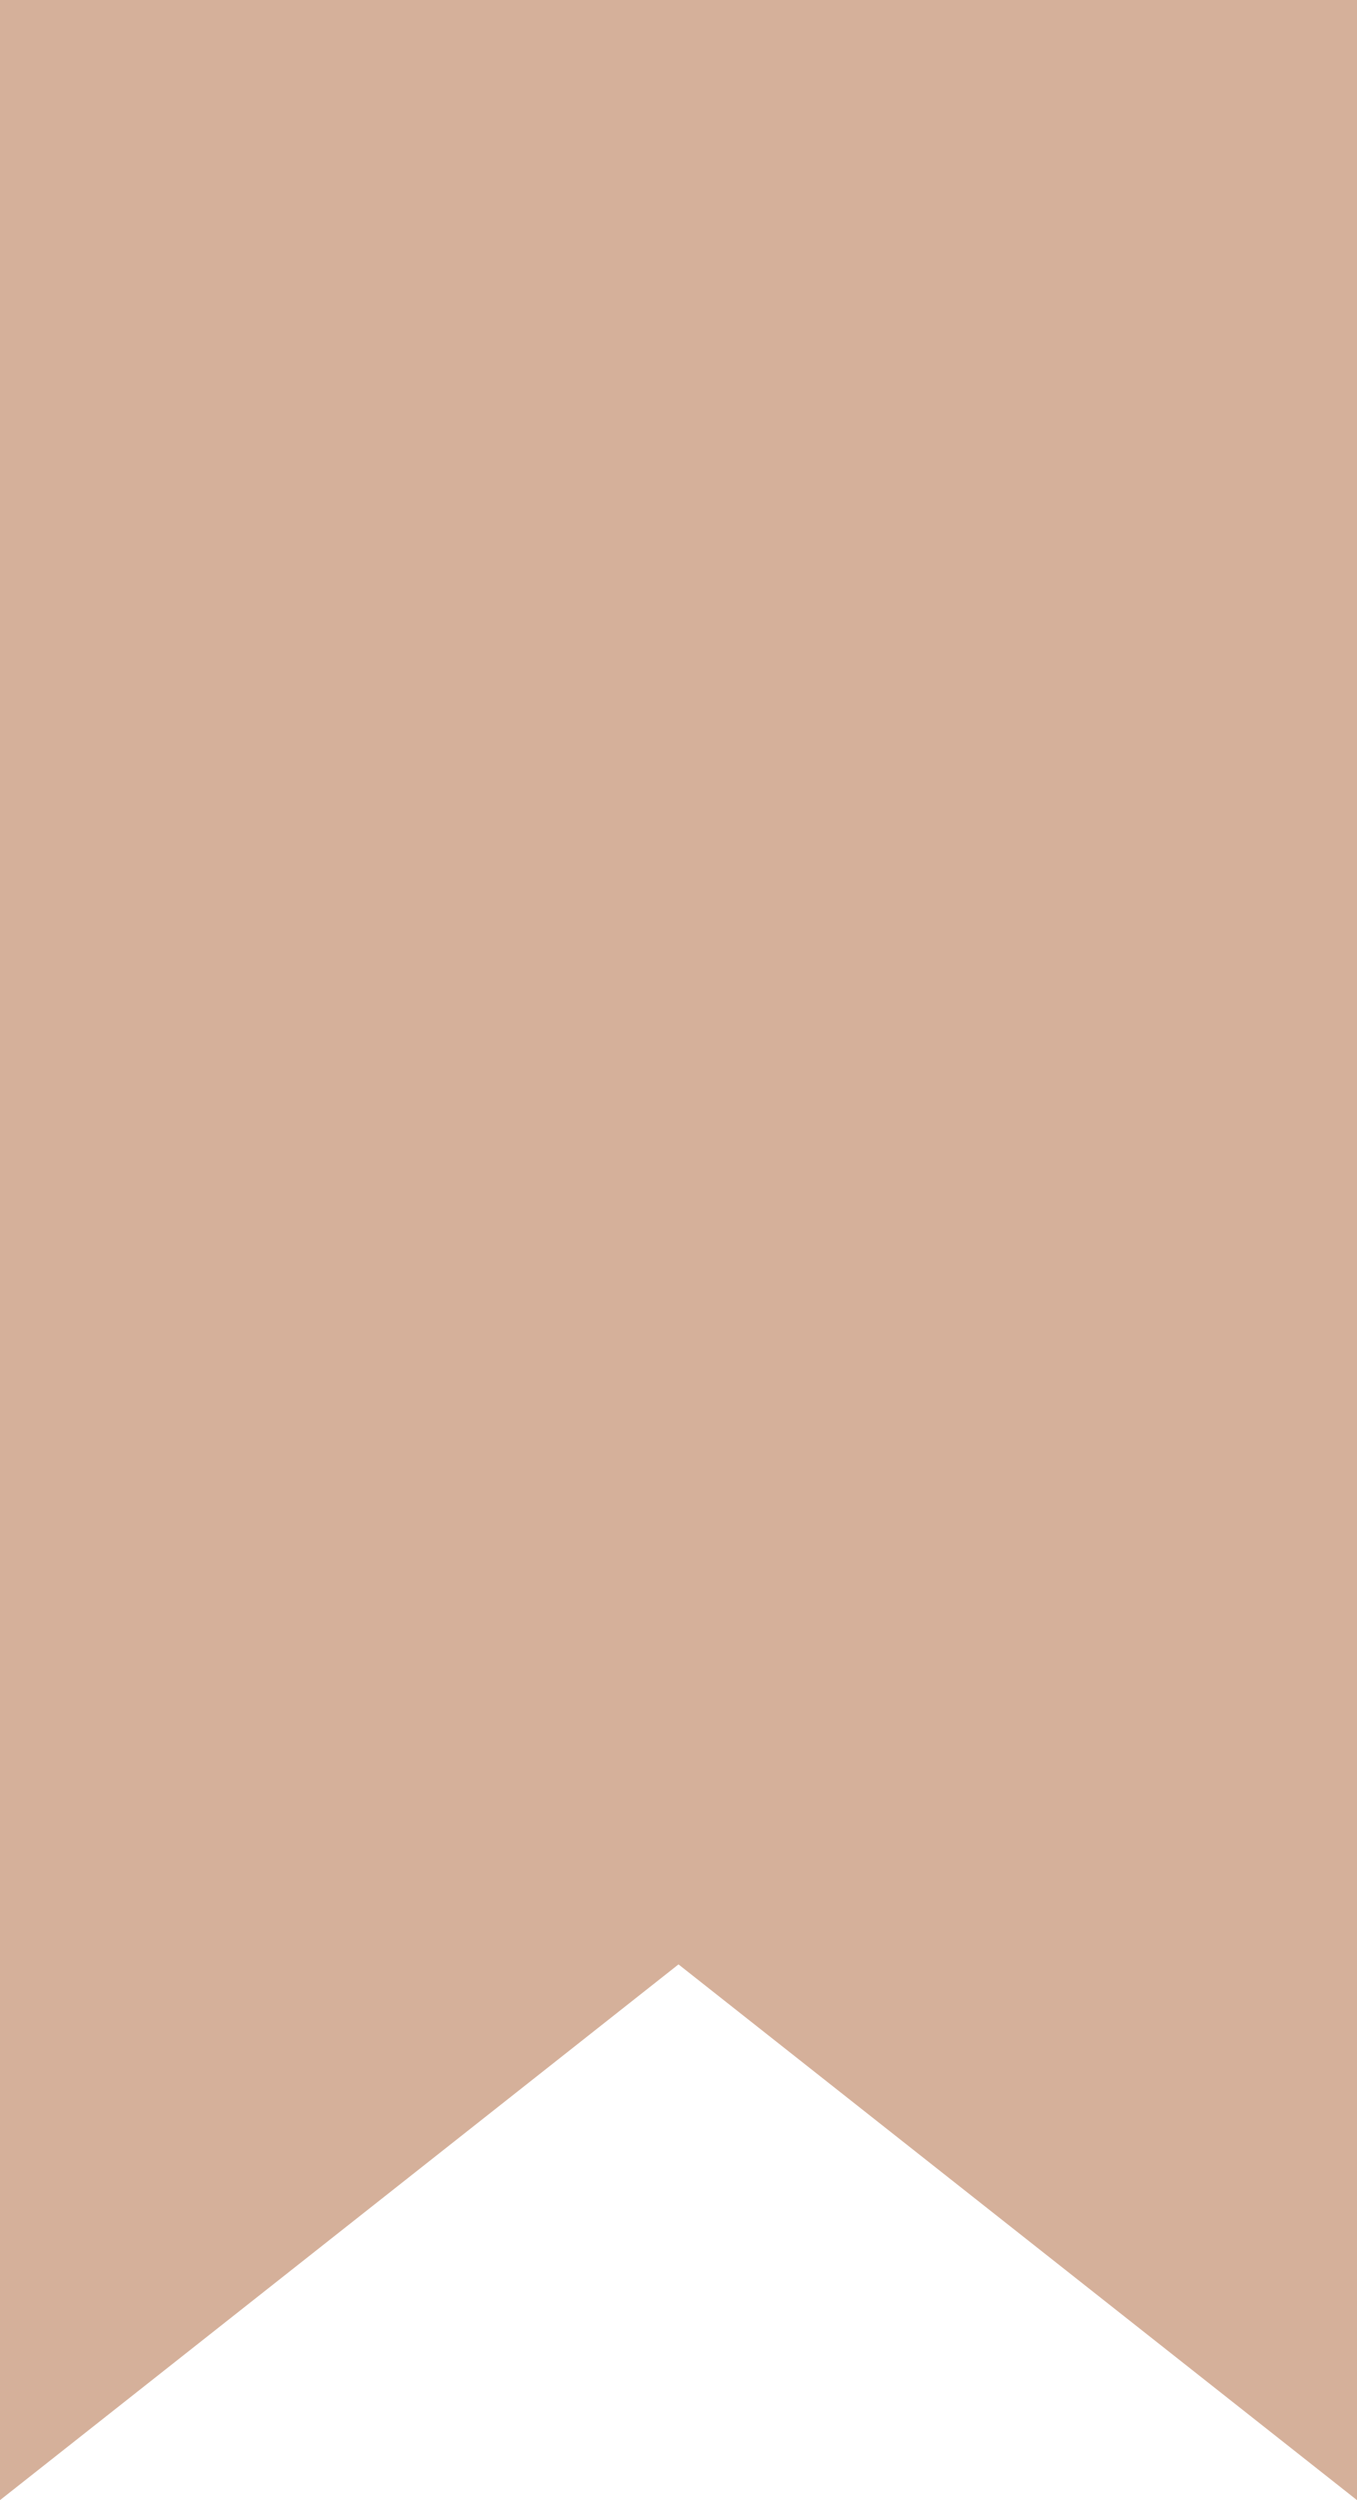 <svg width="19" height="35" viewBox="0 0 19 35" fill="none" xmlns="http://www.w3.org/2000/svg">
<path fill-rule="evenodd" clip-rule="evenodd" d="M0 5C0 3.674 0 0 0 0C0 0 2.792 0 3.8 0C4.808 0 14.192 0 15.2 0C16.208 0 19 0 19 0C19 0 19 3.674 19 5C19 6.326 19 35 19 35L9.5 27.5L0 35C0 35 0 6.326 0 5Z" fill="#D5B09A"/>
</svg>
